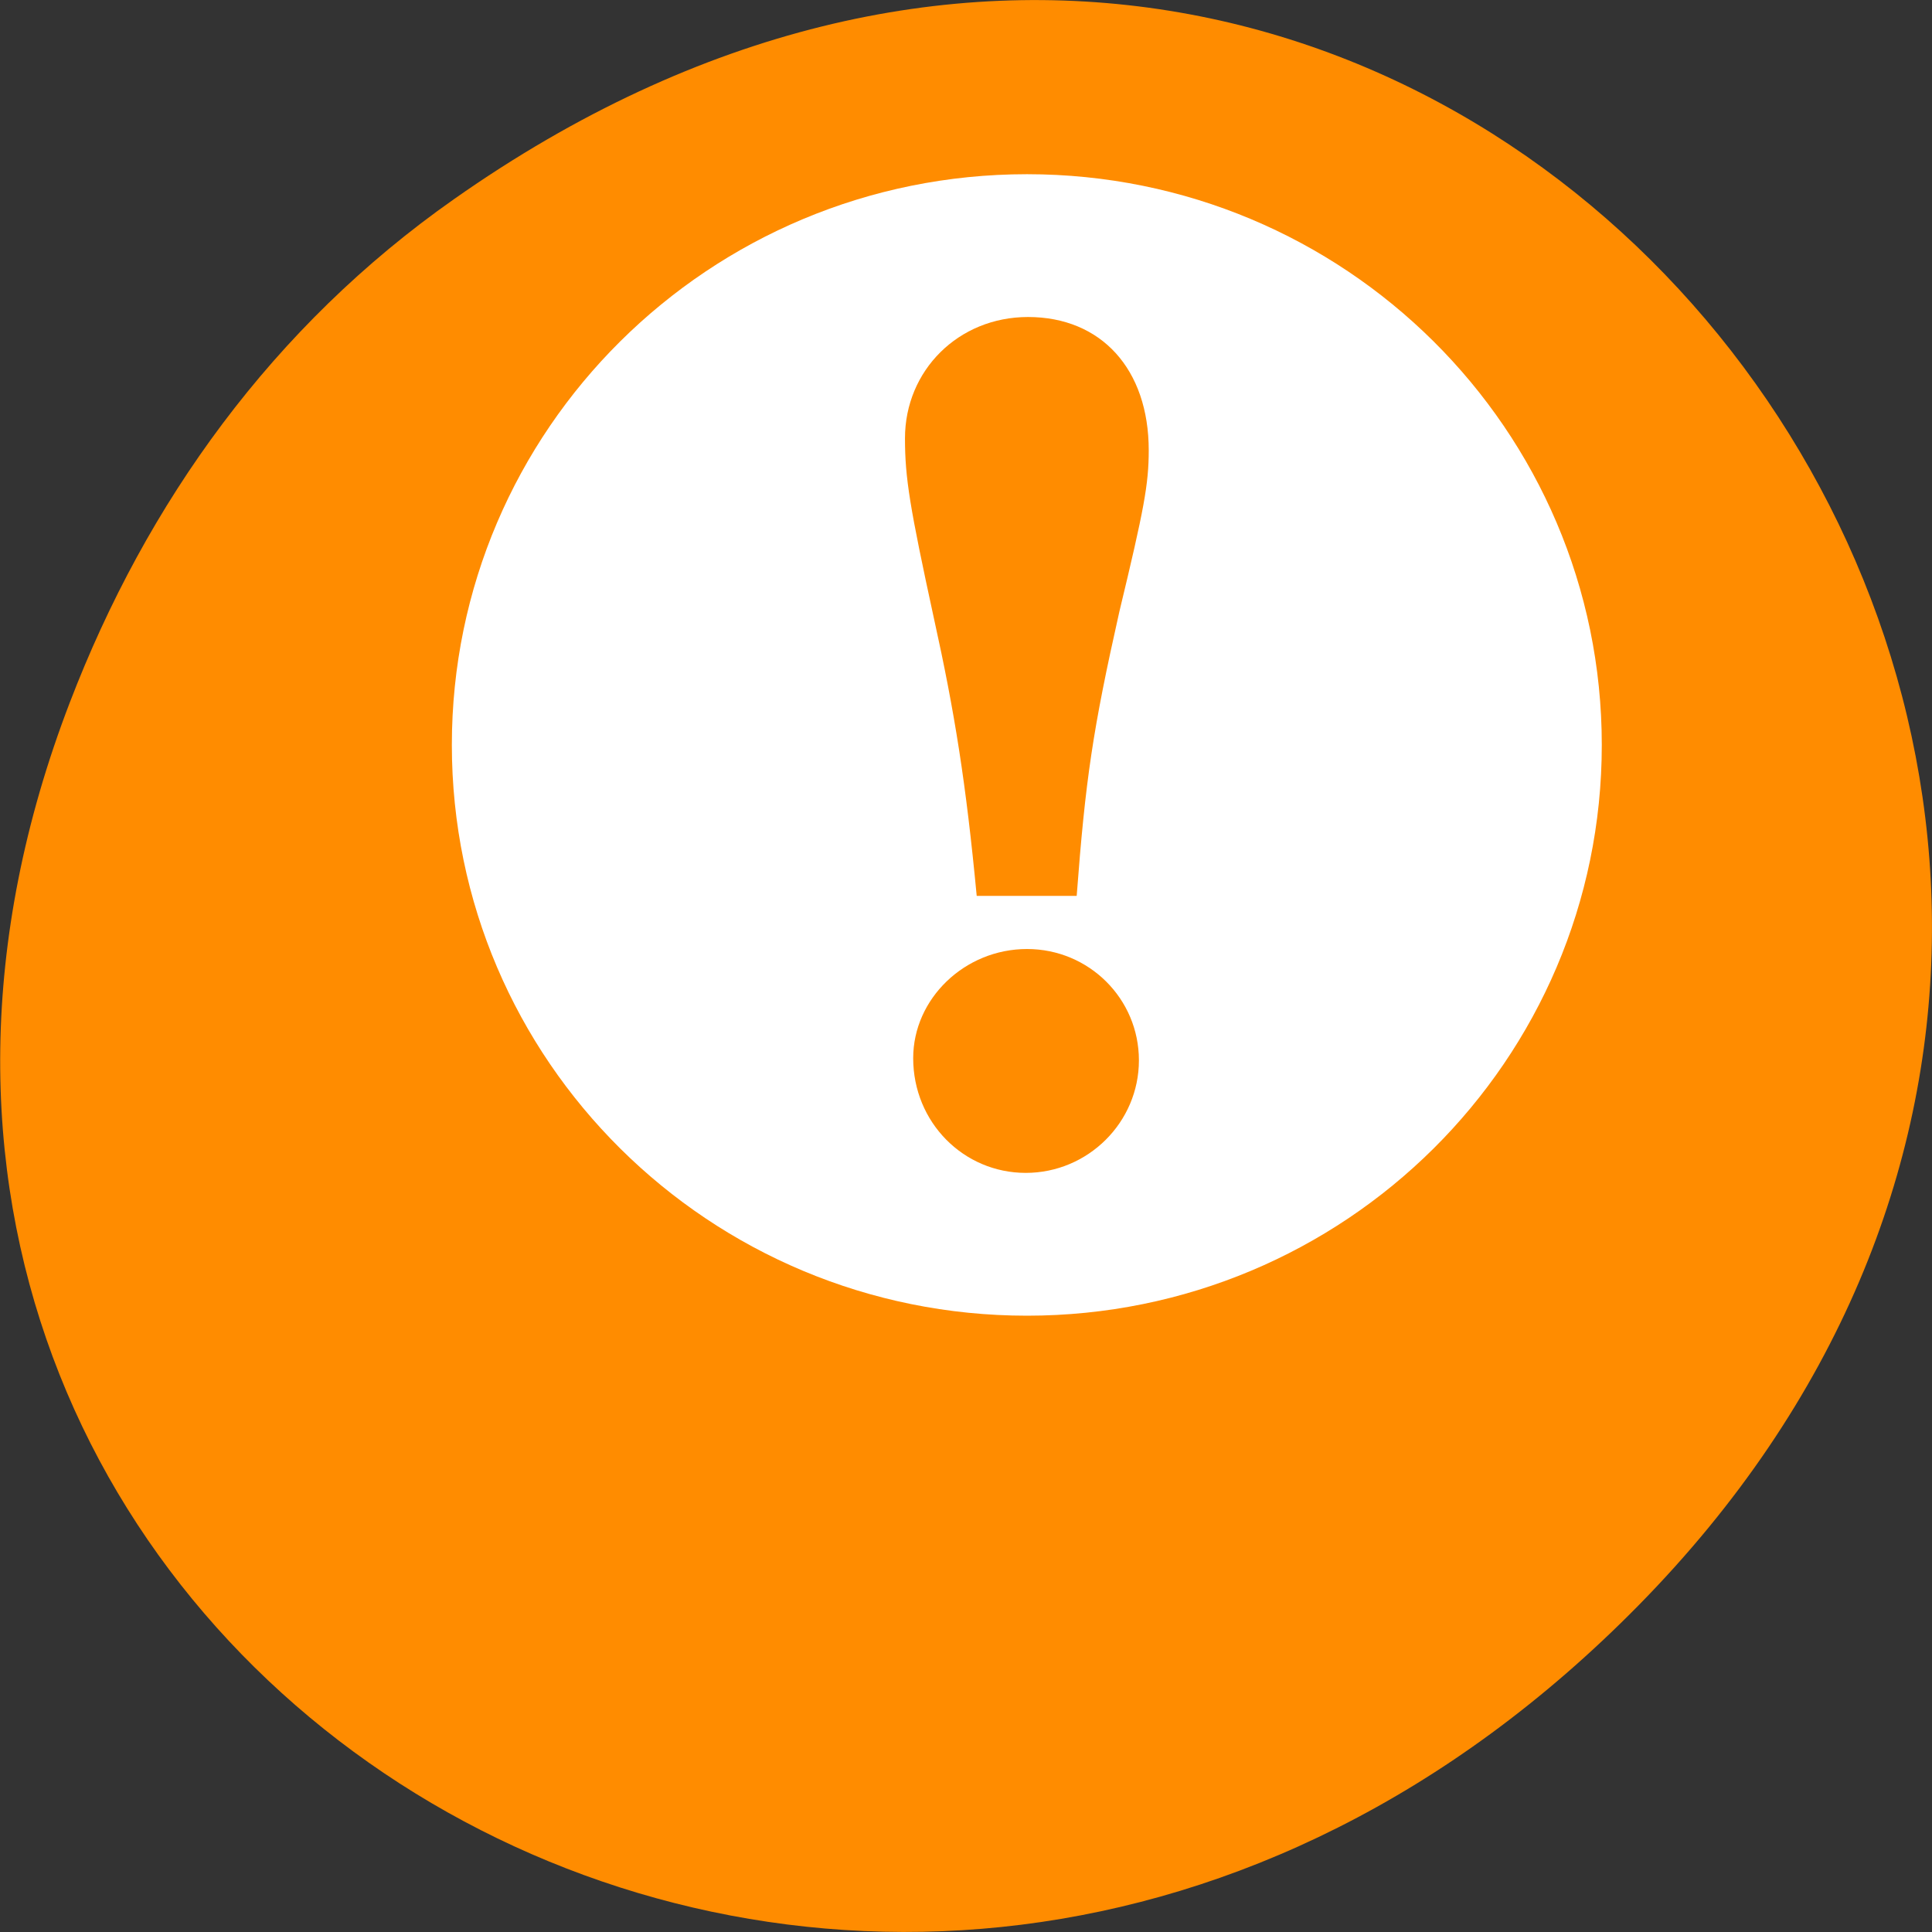 
<svg xmlns="http://www.w3.org/2000/svg" xmlns:xlink="http://www.w3.org/1999/xlink" width="24px" height="24px" viewBox="0 0 24 24" version="1.1">
<rect x="0" y="0" width="24" height="24" fill="#333333" stroke="none"/>
<g id="surface1">
<path style=" stroke:none;fill-rule:nonzero;fill:rgb(100%,54.902%,0%);fill-opacity:1;" d="M 5.641 2.473 C 17.914 -6.156 30.352 9.781 20.352 19.945 C 10.93 29.523 -3.711 20.648 0.867 8.727 C 1.82 6.242 3.387 4.055 5.641 2.473 Z M 5.641 2.473 "/>
<path style=" stroke:none;fill-rule:evenodd;fill:rgb(100%,100%,100%);fill-opacity:1;" d="M 12.758 2.164 C 8.812 2.164 5.613 5.336 5.613 9.254 C 5.613 13.172 8.812 16.344 12.758 16.344 C 16.703 16.344 19.898 13.172 19.898 9.254 C 19.898 5.336 16.703 2.164 12.758 2.164 M 12.77 3.938 C 13.68 3.938 14.27 4.586 14.27 5.594 C 14.27 6.016 14.211 6.328 13.906 7.594 C 13.574 9.07 13.484 9.684 13.375 11.129 L 12.133 11.129 C 12 9.727 11.859 8.844 11.602 7.684 C 11.301 6.297 11.242 5.938 11.242 5.445 C 11.242 4.602 11.906 3.938 12.77 3.938 M 12.758 11.789 C 13.527 11.789 14.148 12.406 14.148 13.172 C 14.148 13.941 13.516 14.57 12.742 14.57 C 11.969 14.57 11.344 13.941 11.344 13.145 C 11.344 12.406 11.984 11.789 12.758 11.789 "/>
</g>
</svg>
